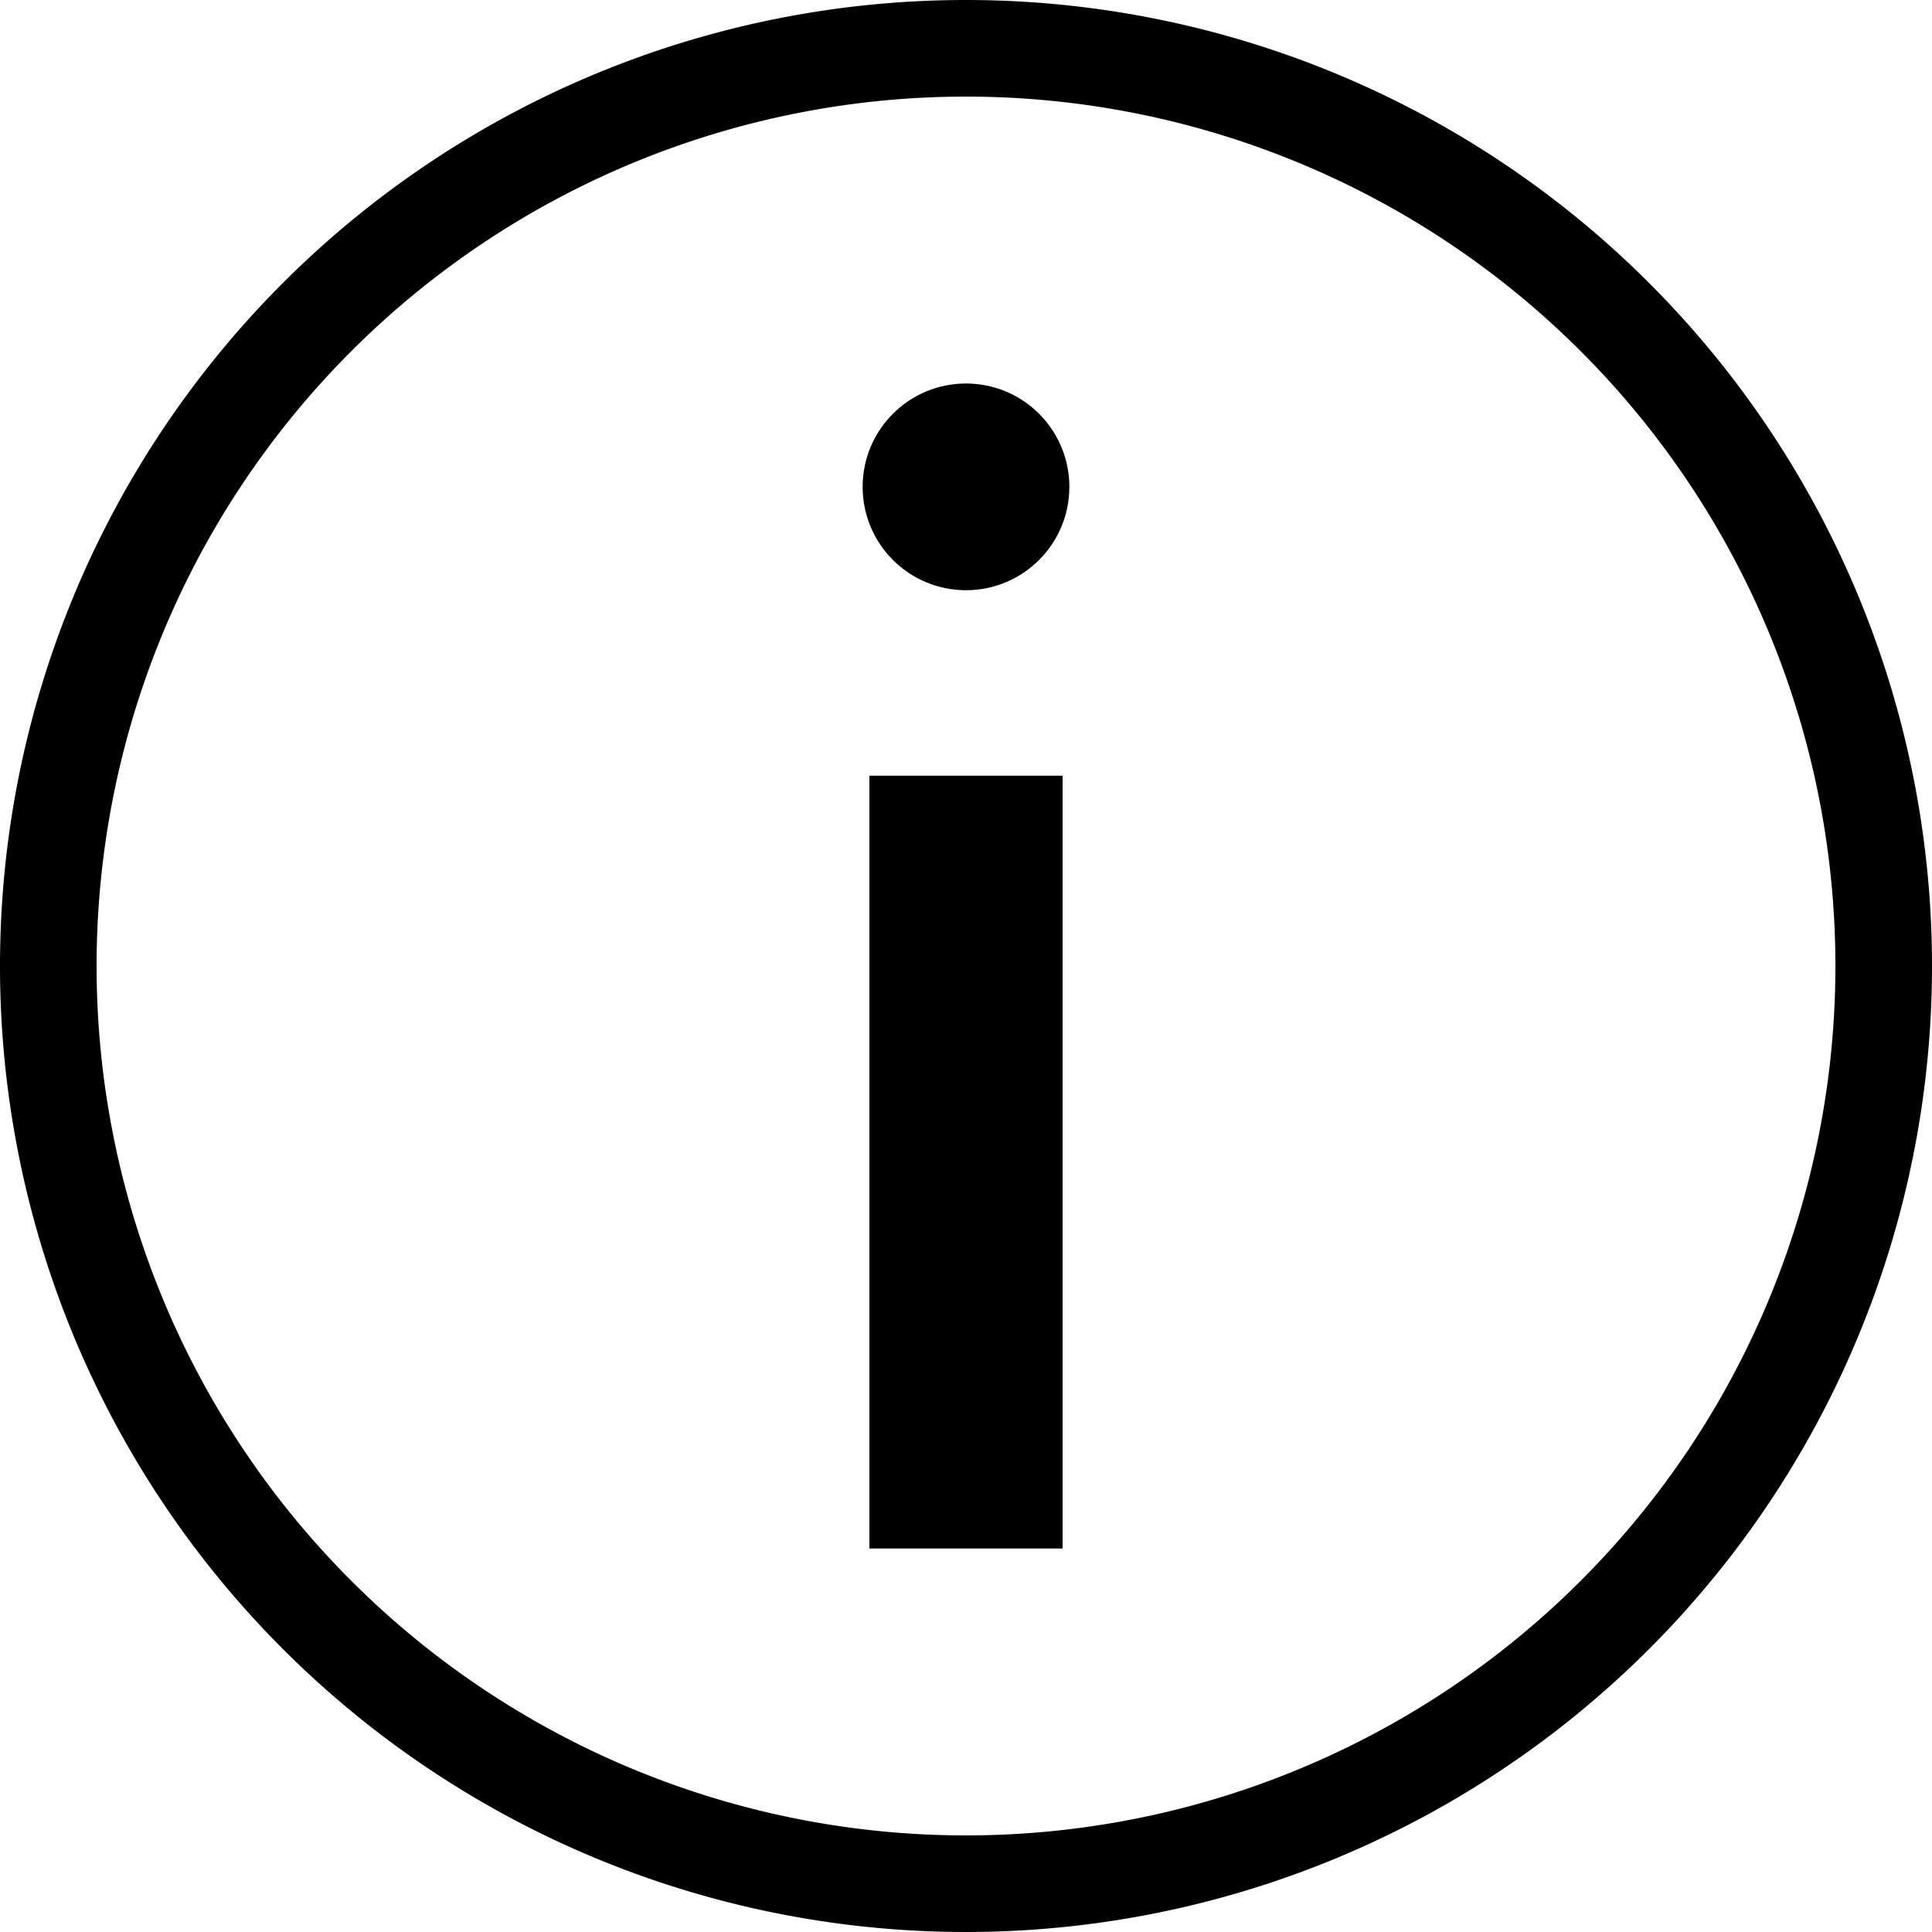 <svg xmlns="http://www.w3.org/2000/svg" viewBox="0 0 20 20"><g id="圖層_1" data-name="圖層 1"><circle cx="10" cy="5.04" r="1.07"/><rect x="9" y="8.03" width="2" height="8"/><path d="M10,0A10,10,0,1,0,20,10,10,10,0,0,0,10,0Zm0,19a9,9,0,1,1,9-9A9,9,0,0,1,10,19Z"/></g></svg>

